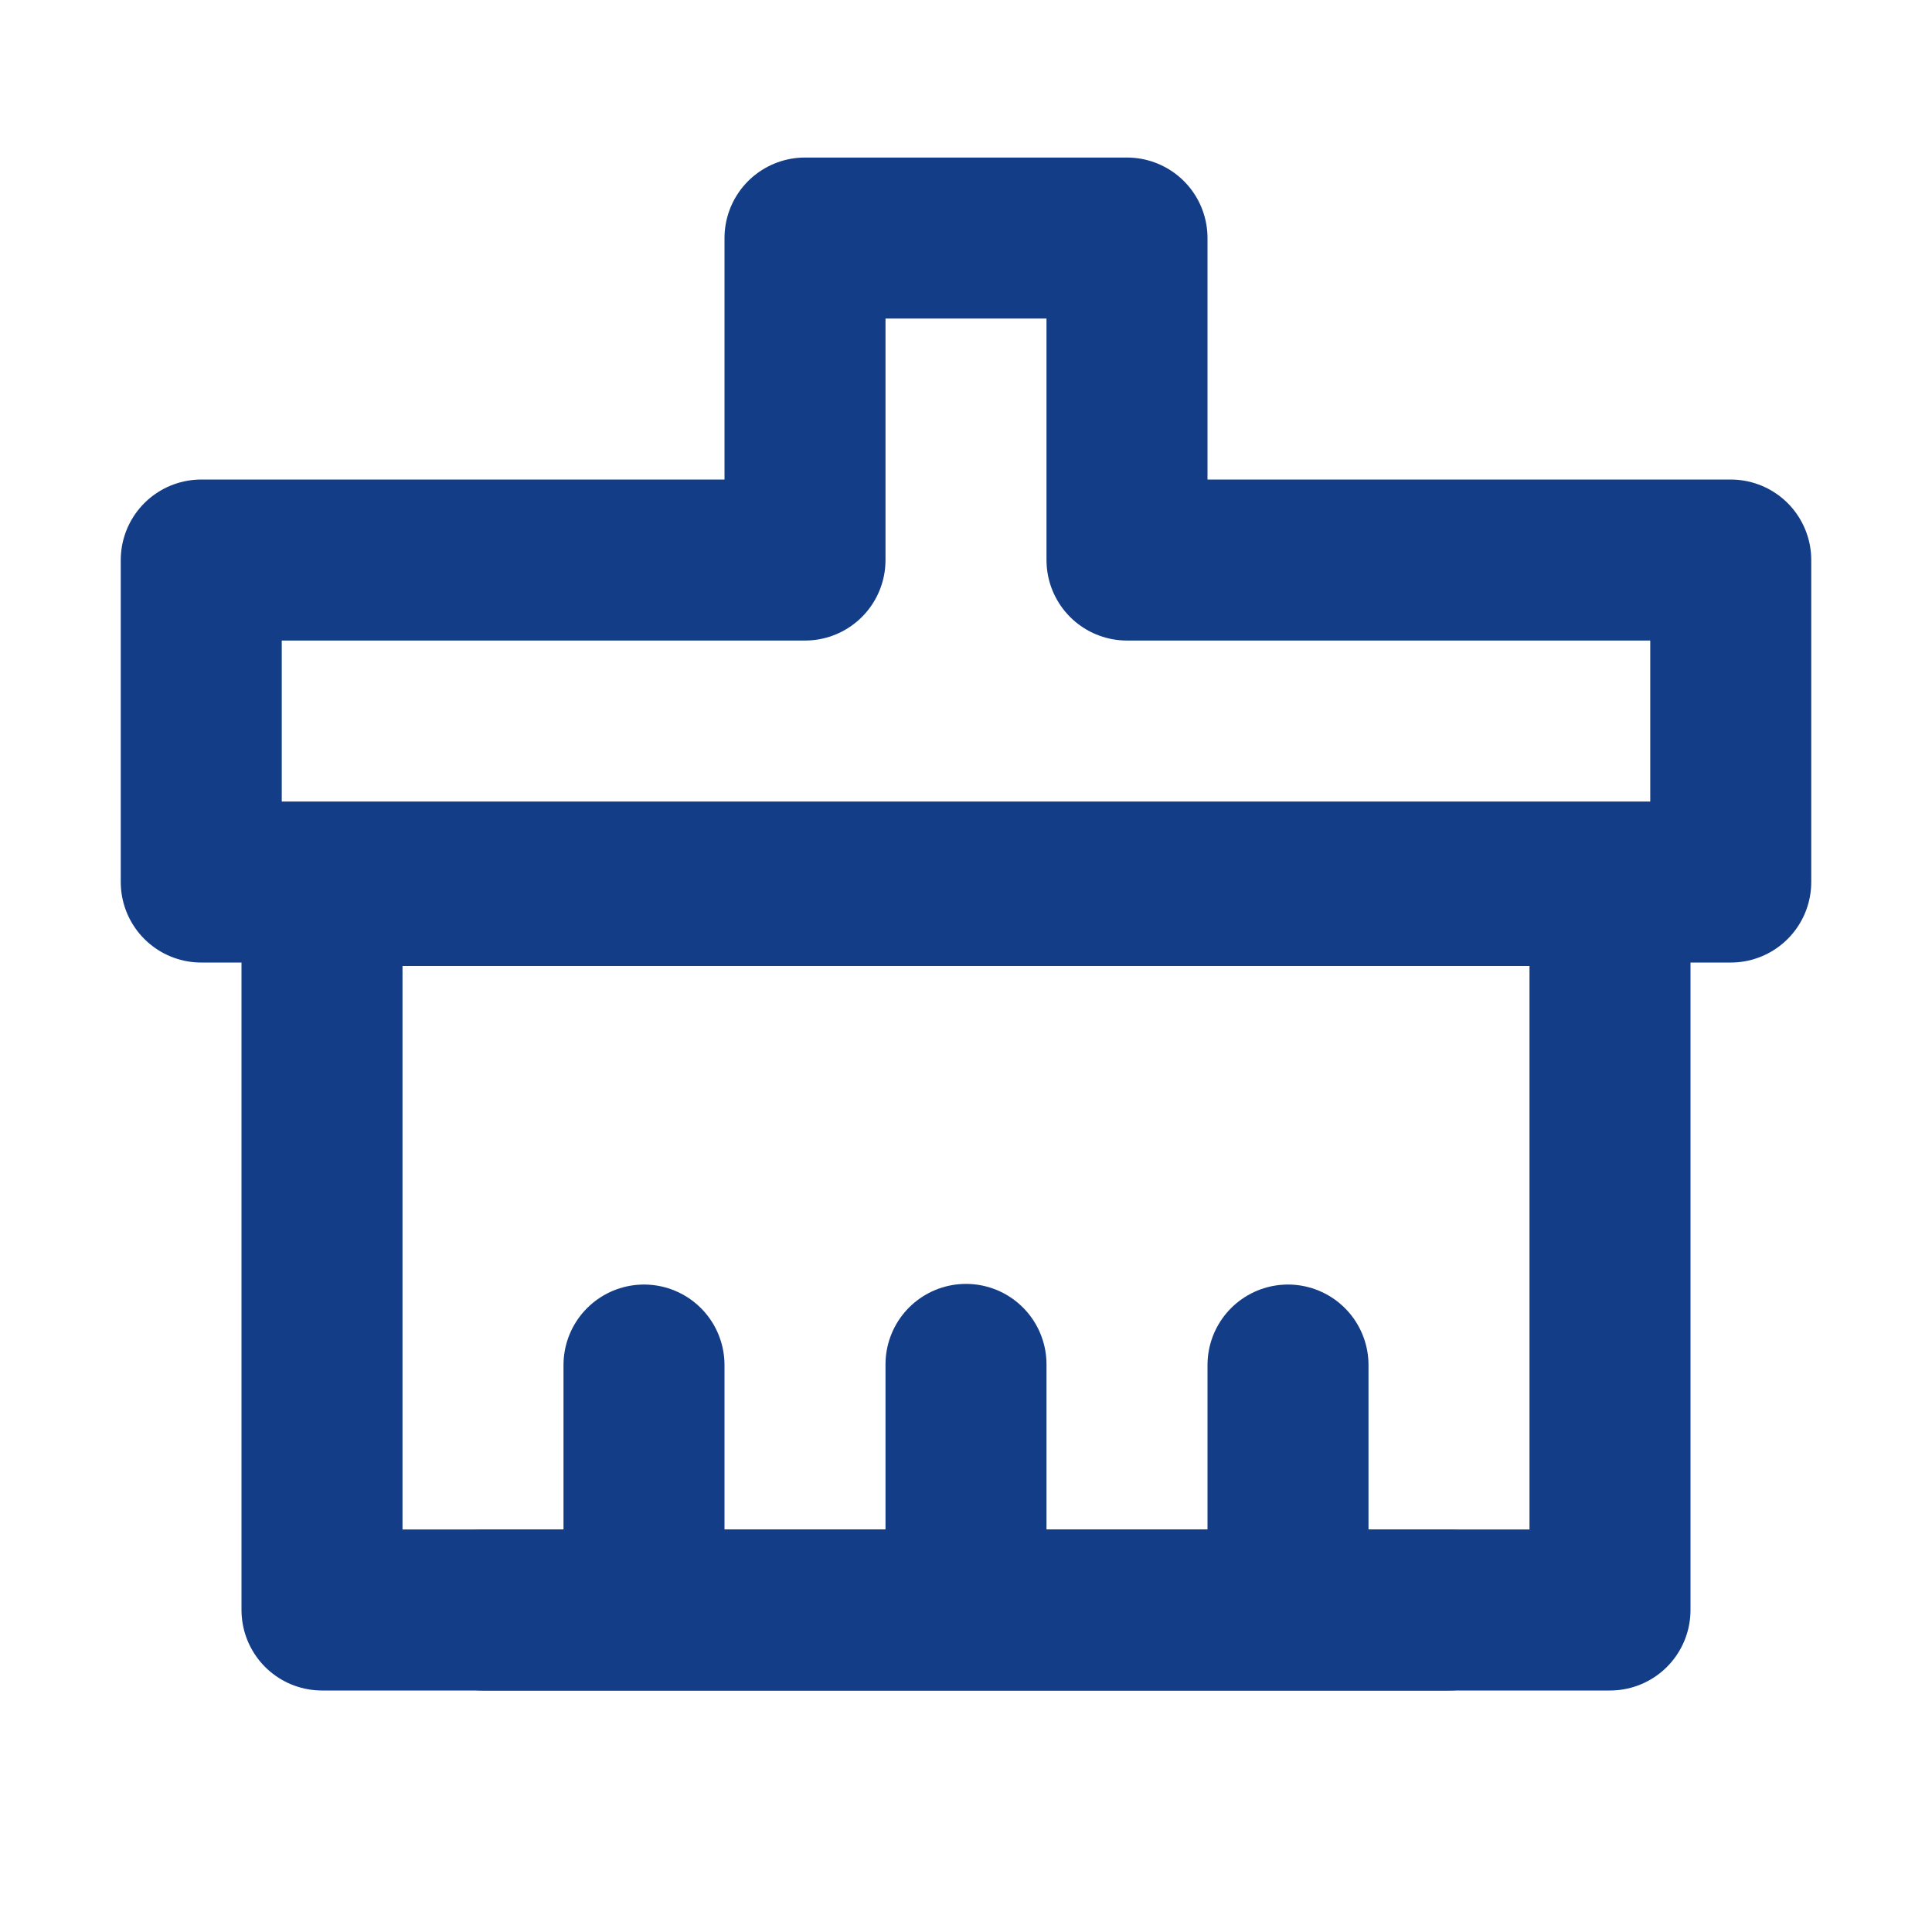 <?xml version="1.0" encoding="UTF-8"?><svg width="24" height="24" viewBox="0 0 48 48" fill="none" xmlns="http://www.w3.org/2000/svg"><path fill-rule="evenodd" clip-rule="evenodd" d="M20 5.914H28V13.914H43V21.914H5V13.914H20V5.914Z" stroke="#133e87" stroke-width="4" stroke-linecap="round" stroke-linejoin="round"/><path d="M8 40H40V22H8V40Z" fill="none" stroke="#133e87" stroke-width="4" stroke-linejoin="round"/><path d="M16 39.898V33.914" stroke="#133e87" stroke-width="4" stroke-linecap="round" stroke-linejoin="round"/><path d="M24 39.898V33.898" stroke="#133e87" stroke-width="4" stroke-linecap="round" stroke-linejoin="round"/><path d="M32 39.898V33.914" stroke="#133e87" stroke-width="4" stroke-linecap="round" stroke-linejoin="round"/><path d="M12 40H36" stroke="#133e87" stroke-width="4" stroke-linecap="round" stroke-linejoin="round"/></svg>